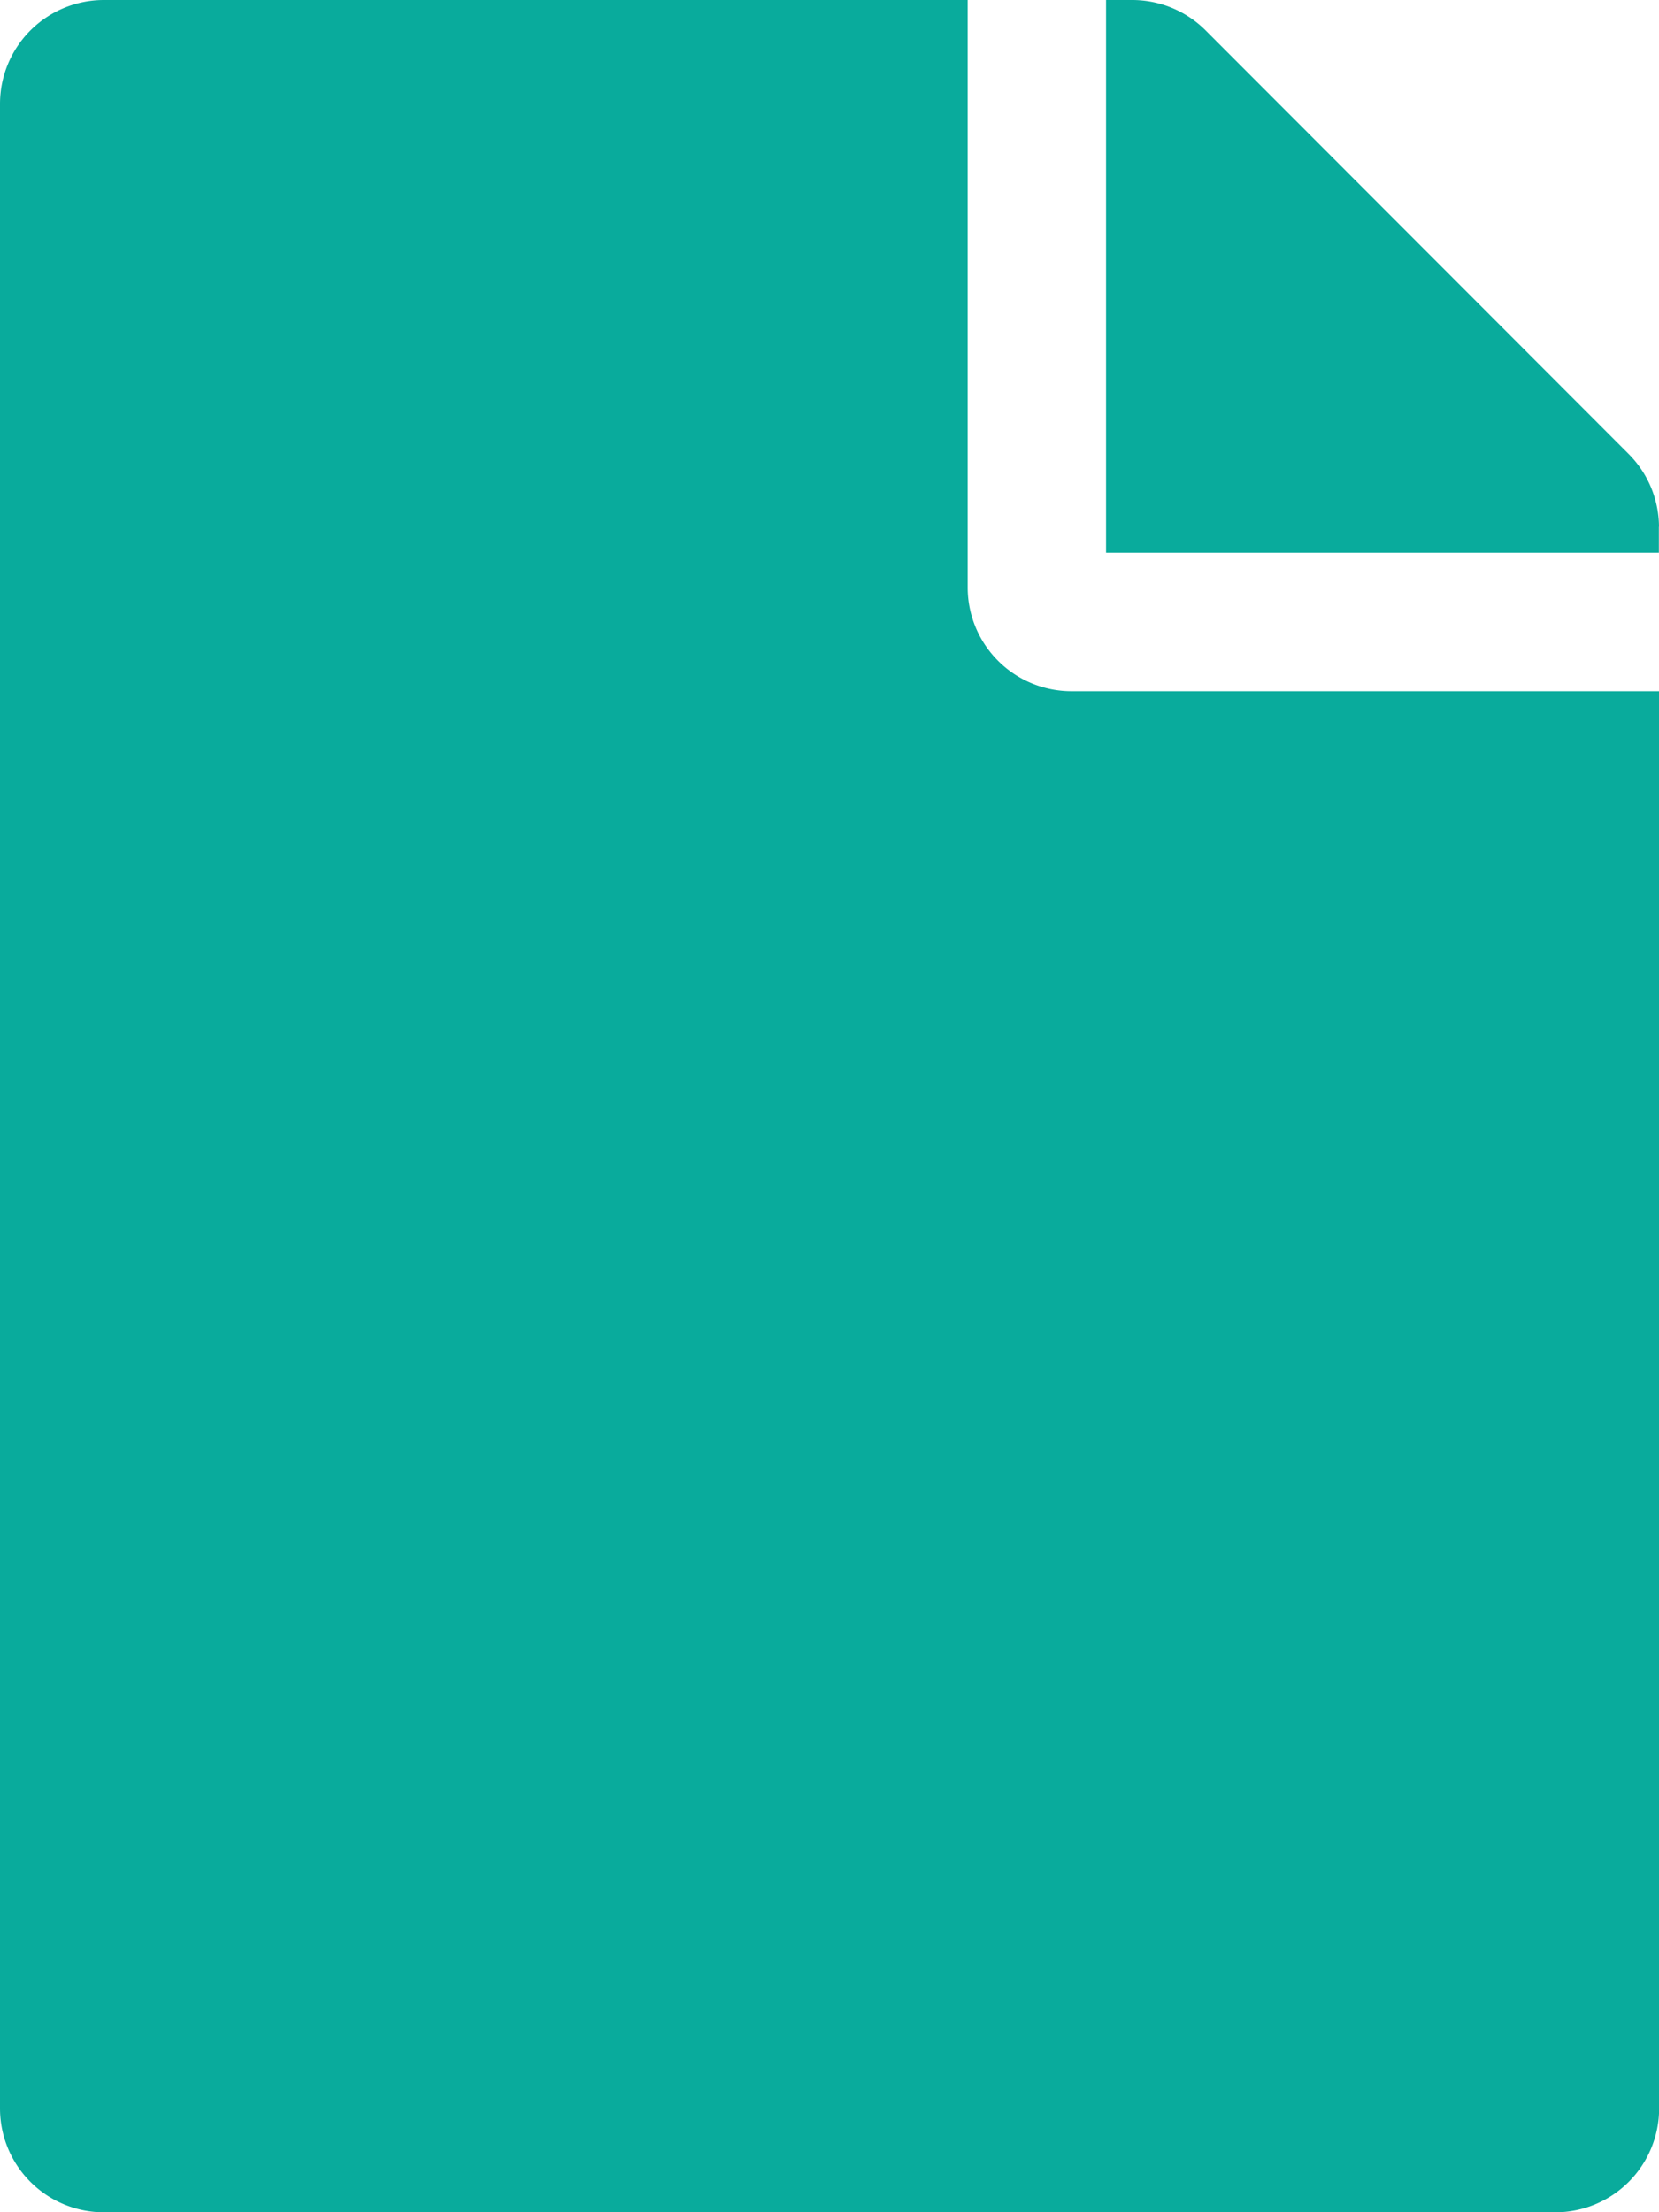 <svg xmlns="http://www.w3.org/2000/svg" width="12.781" height="17.041" viewBox="0 0 12.781 17.041"><path d="M7.455,4.527V0H.8A.8.8,0,0,0,0,.8V16.242a.8.8,0,0,0,.8.8H11.982a.8.8,0,0,0,.8-.8V5.325H8.254A.8.8,0,0,1,7.455,4.527Zm5.325-.469v.2H8.521V0h.2a.8.8,0,0,1,.566.233l3.258,3.262A.8.8,0,0,1,12.781,4.057Z" fill="#09ab9c"/></svg>